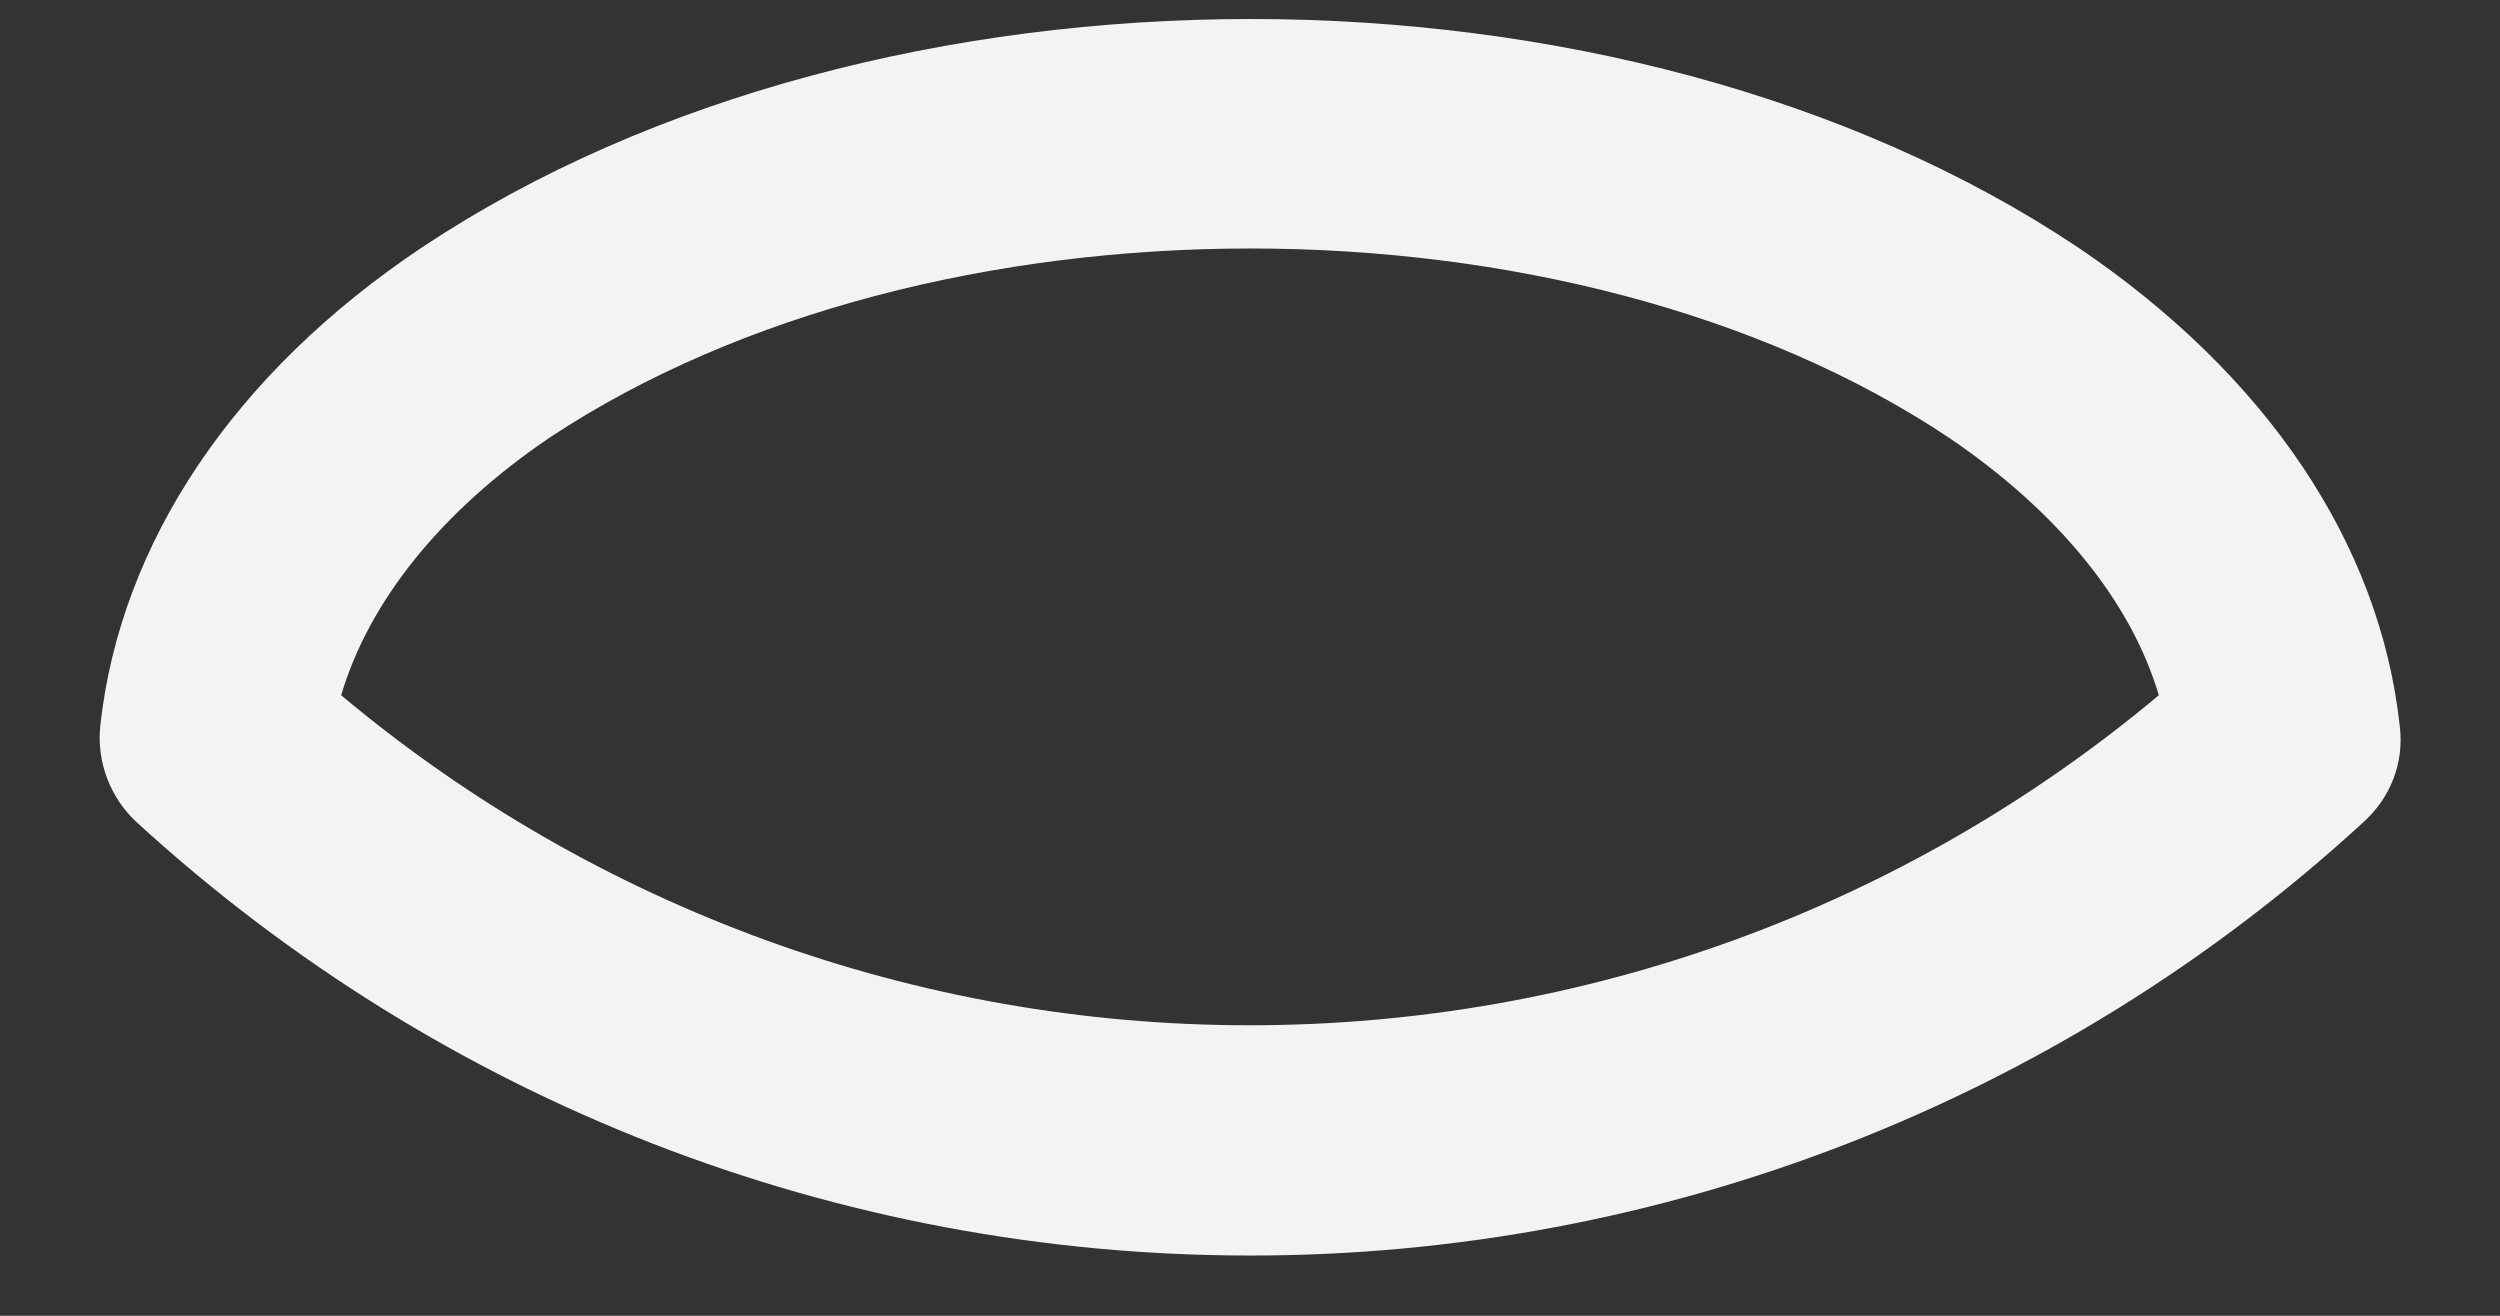 <?xml version="1.0" encoding="UTF-8" standalone="no"?><svg width='19' height='10' viewBox='0 0 19 10' fill='none' xmlns='http://www.w3.org/2000/svg'>
<rect x="0" y="0" width="19" height="10" fill="#333333" stroke="none"/>
<path d='M9.5 9.542C6.362 9.542 3.363 8.375 1.042 6.252C0.941 6.16 0.864 6.045 0.815 5.918C0.766 5.79 0.748 5.653 0.762 5.517C0.913 4.129 1.777 2.834 3.212 1.877C6.688 -0.433 12.323 -0.433 15.788 1.877C17.223 2.845 18.087 4.129 18.238 5.517C18.273 5.797 18.168 6.065 17.958 6.252C15.651 8.37 12.632 9.544 9.5 9.542ZM2.593 5.284C4.529 6.906 6.974 7.794 9.5 7.792C12.032 7.792 14.47 6.905 16.407 5.284C16.197 4.572 15.637 3.884 14.808 3.324C11.938 1.41 7.073 1.41 4.18 3.324C3.352 3.884 2.803 4.572 2.593 5.284Z' fill='#F3F3F3'/>
</svg>

